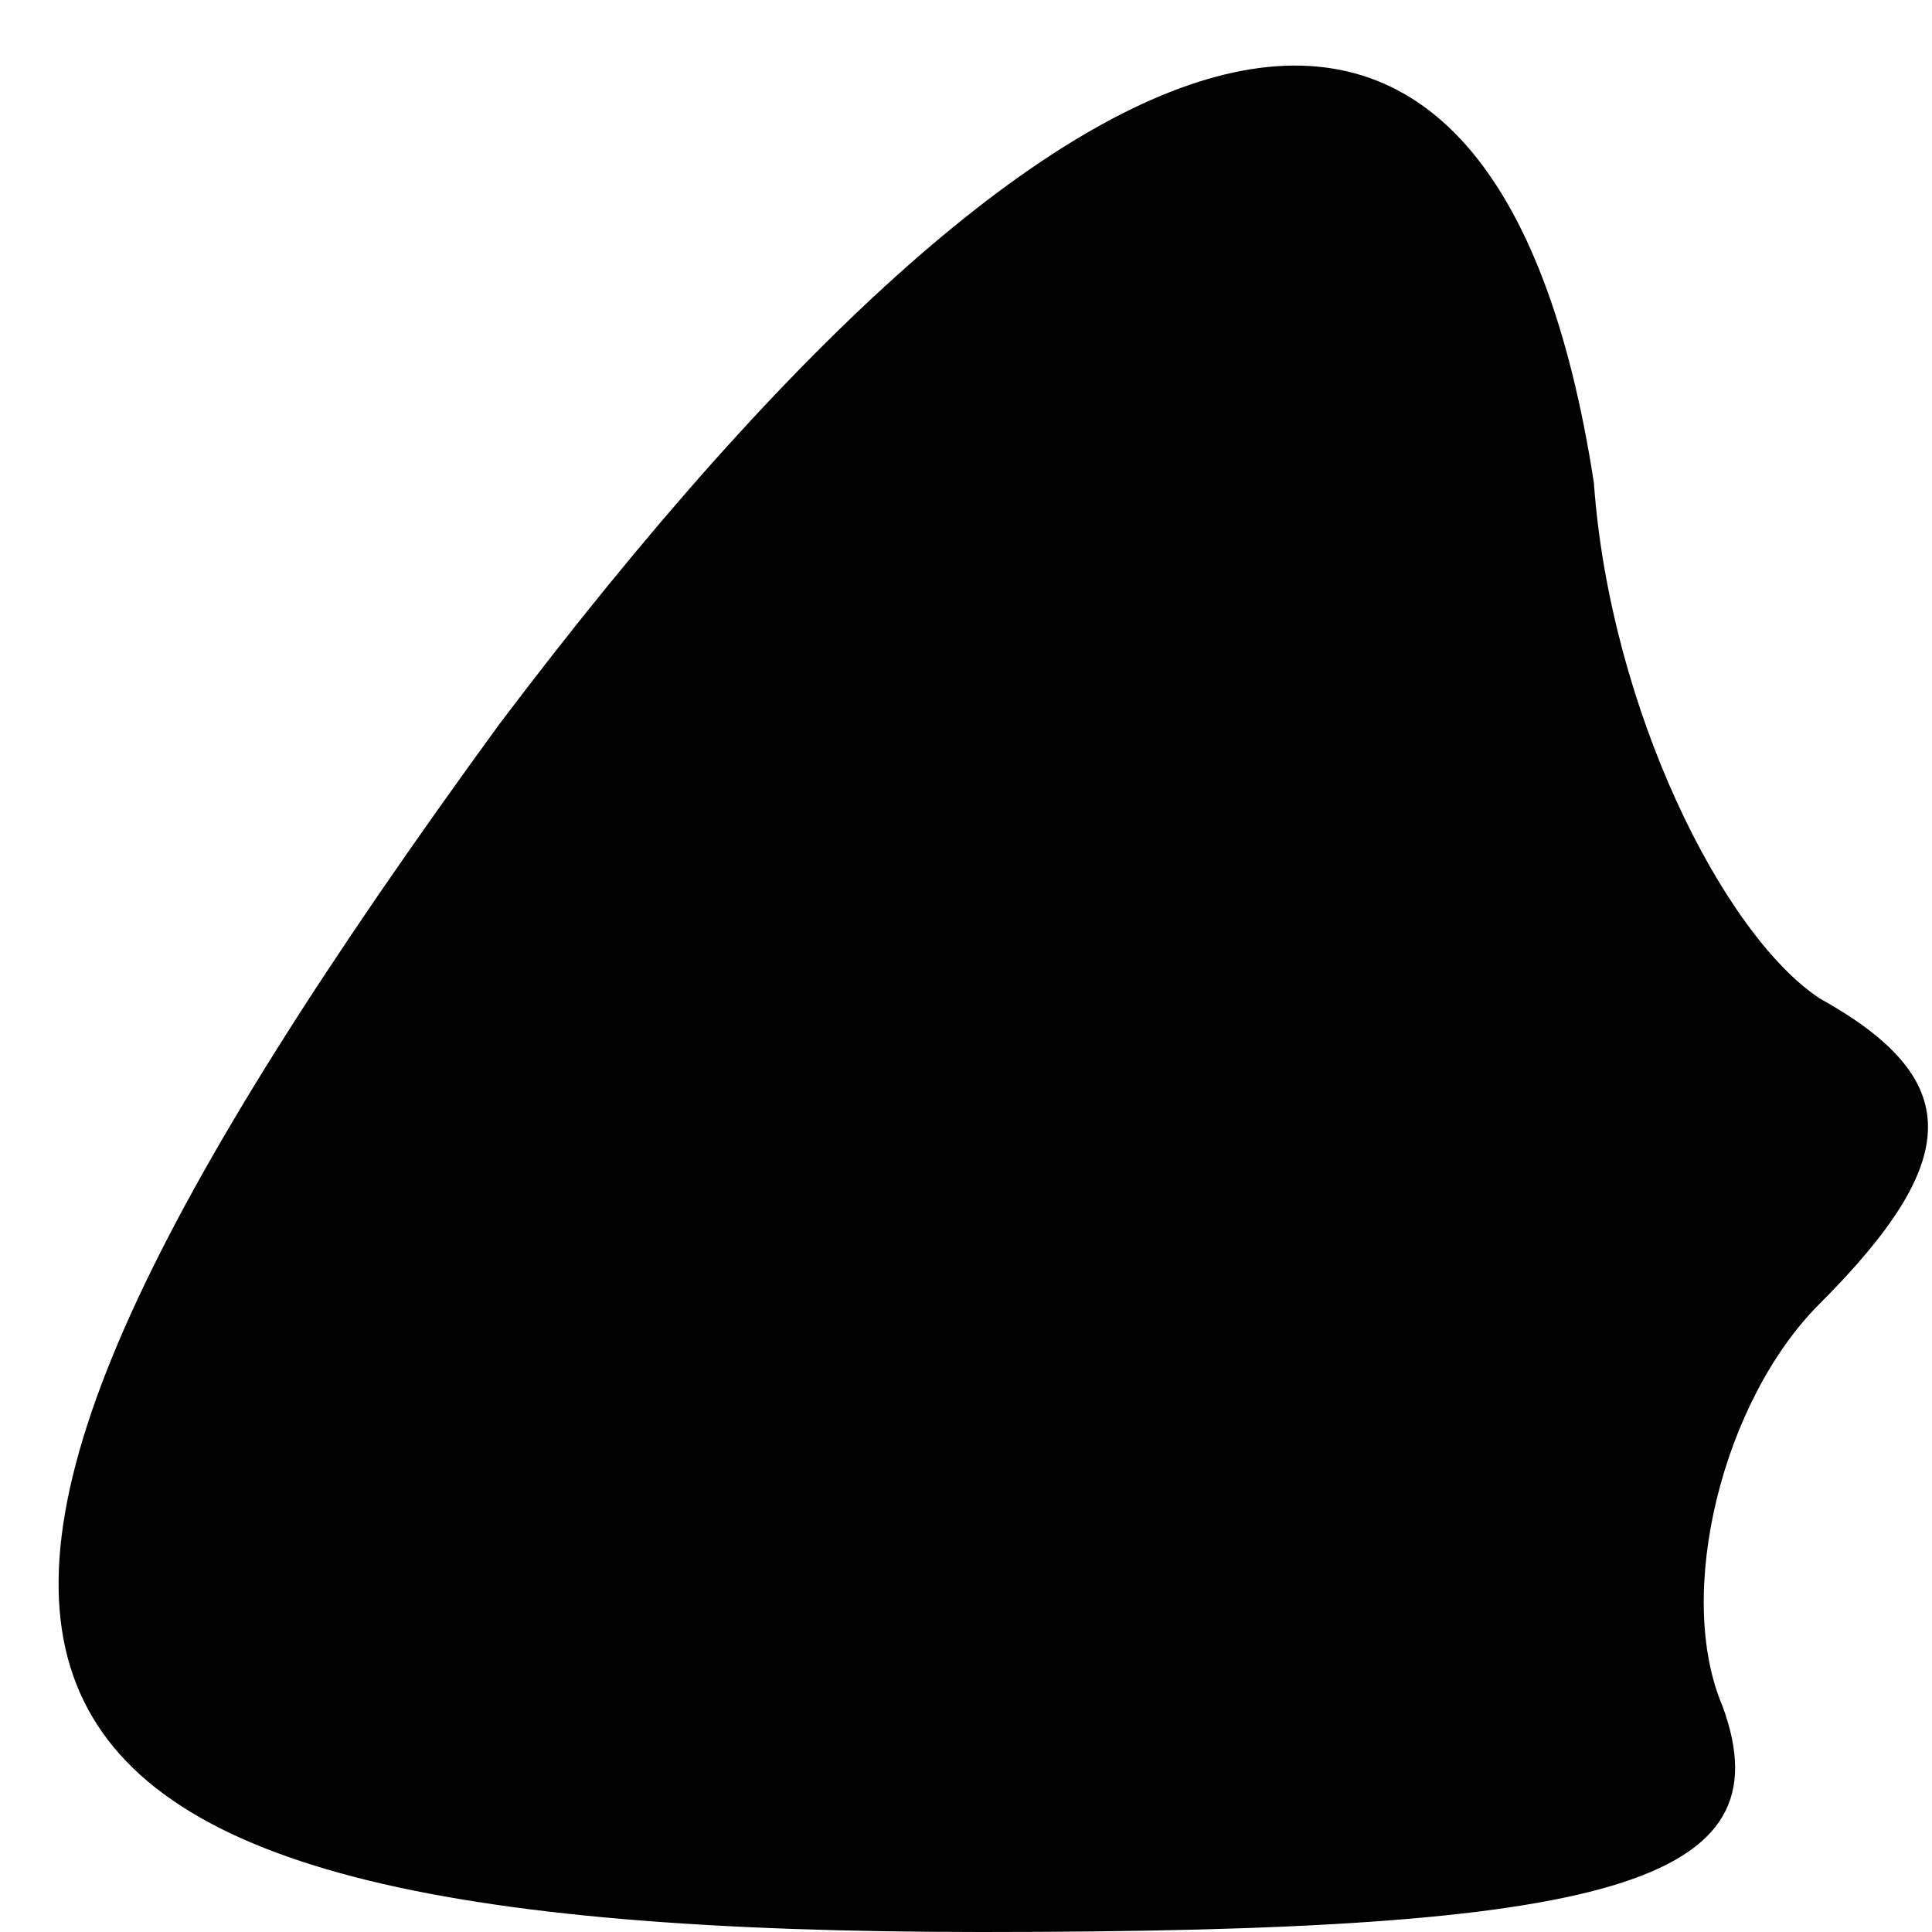 <?xml version="1.0" standalone="no"?>
<!DOCTYPE svg PUBLIC "-//W3C//DTD SVG 20010904//EN"
 "http://www.w3.org/TR/2001/REC-SVG-20010904/DTD/svg10.dtd">
<svg version="1.0" xmlns="http://www.w3.org/2000/svg"
 width="12pt" height="12pt" viewBox="0 0 12 12"
 preserveAspectRatio="xMidYMid meet">
<g transform="translate(0,12) scale(0.1,-0.1)"
fill="#000000" stroke="none">
<path fill="#000000" stroke="none" d="M31 75 c-43 -59 -37 -75 30 -75 39 0
50 3 46 14 -3 7 0 19 6 25 9 9 9 14 0 19 -6 4 -13 18 -14 32 -6 39 -31 34 -68
-15z"/>
</g>
</svg>
